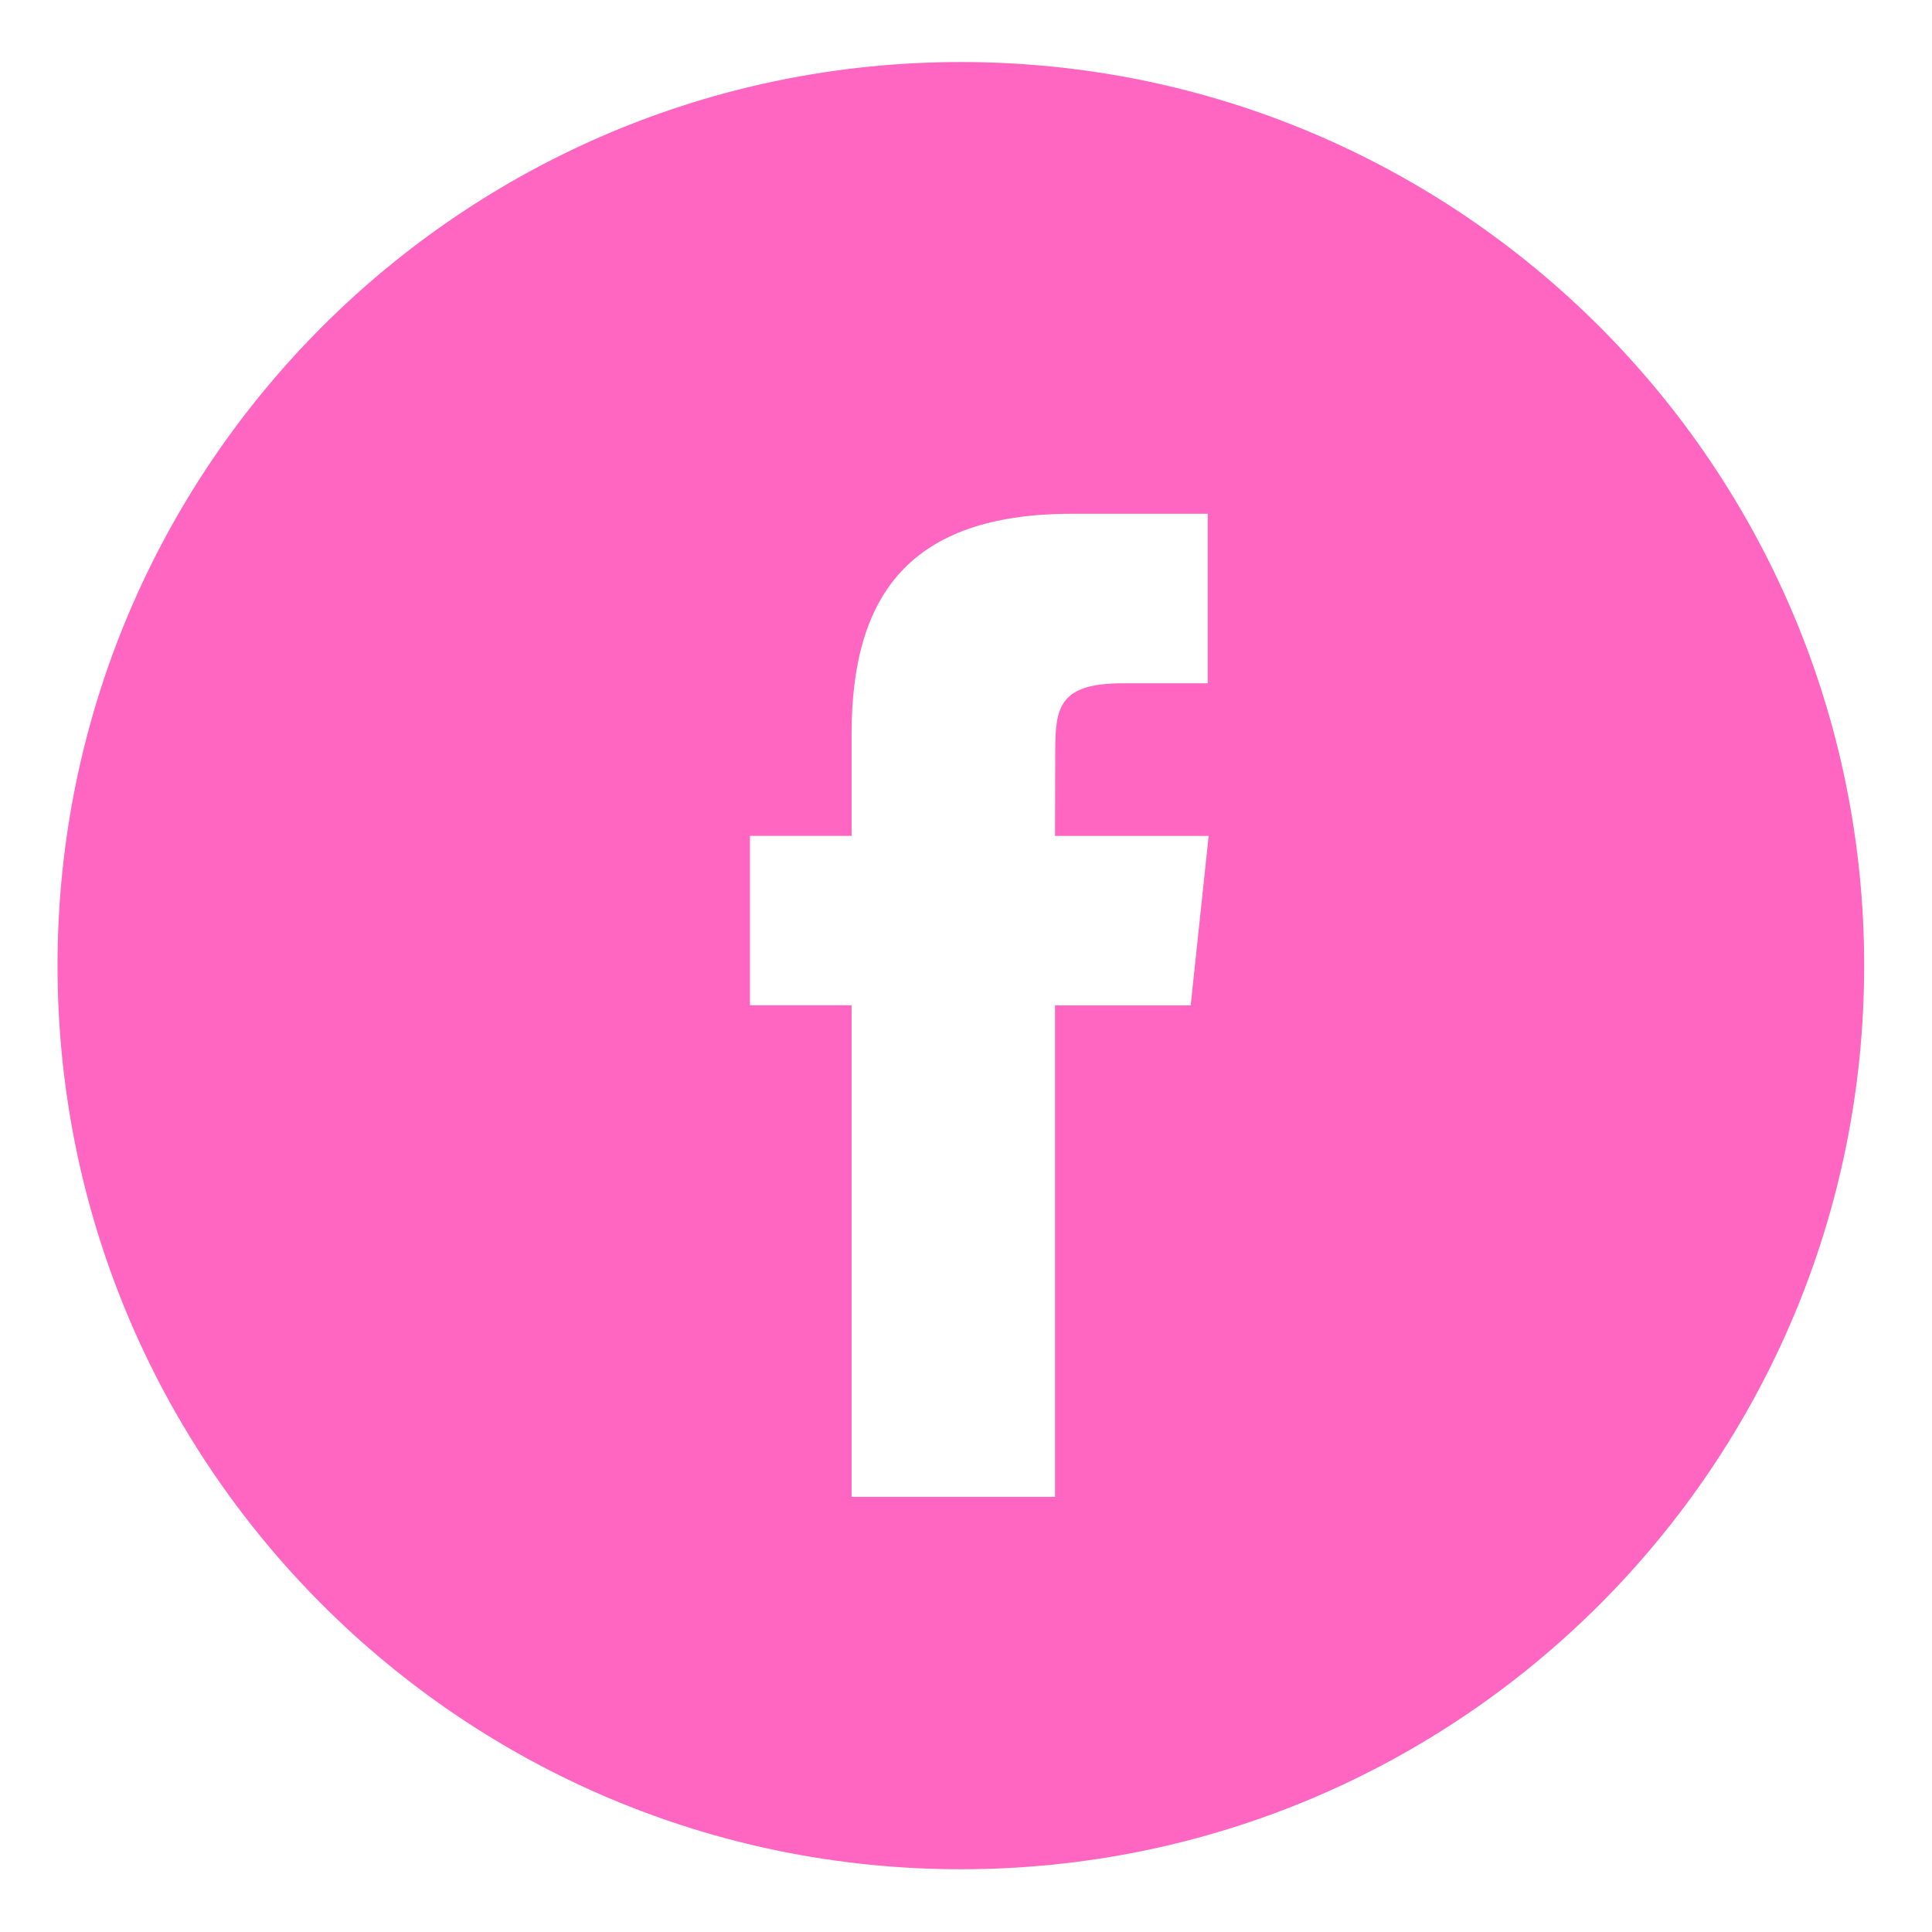 <svg width="27" height="27" fill="none" xmlns="http://www.w3.org/2000/svg"><path fill-rule="evenodd" clip-rule="evenodd" d="M.804 13.495C.804 6.521 6.456.867 13.428.867s12.624 5.654 12.624 12.628S20.4 26.123 13.428 26.123.804 20.469.804 13.495zm13.94 7.425v-6.87h1.896l.251-2.368h-2.147l.003-1.185c0-.617.059-.948.945-.948h1.186V7.18H14.98c-2.277 0-3.079 1.149-3.079 3.08v1.421h-1.42v2.368h1.42v6.87h2.842z" fill="#FE66C1"/></svg>